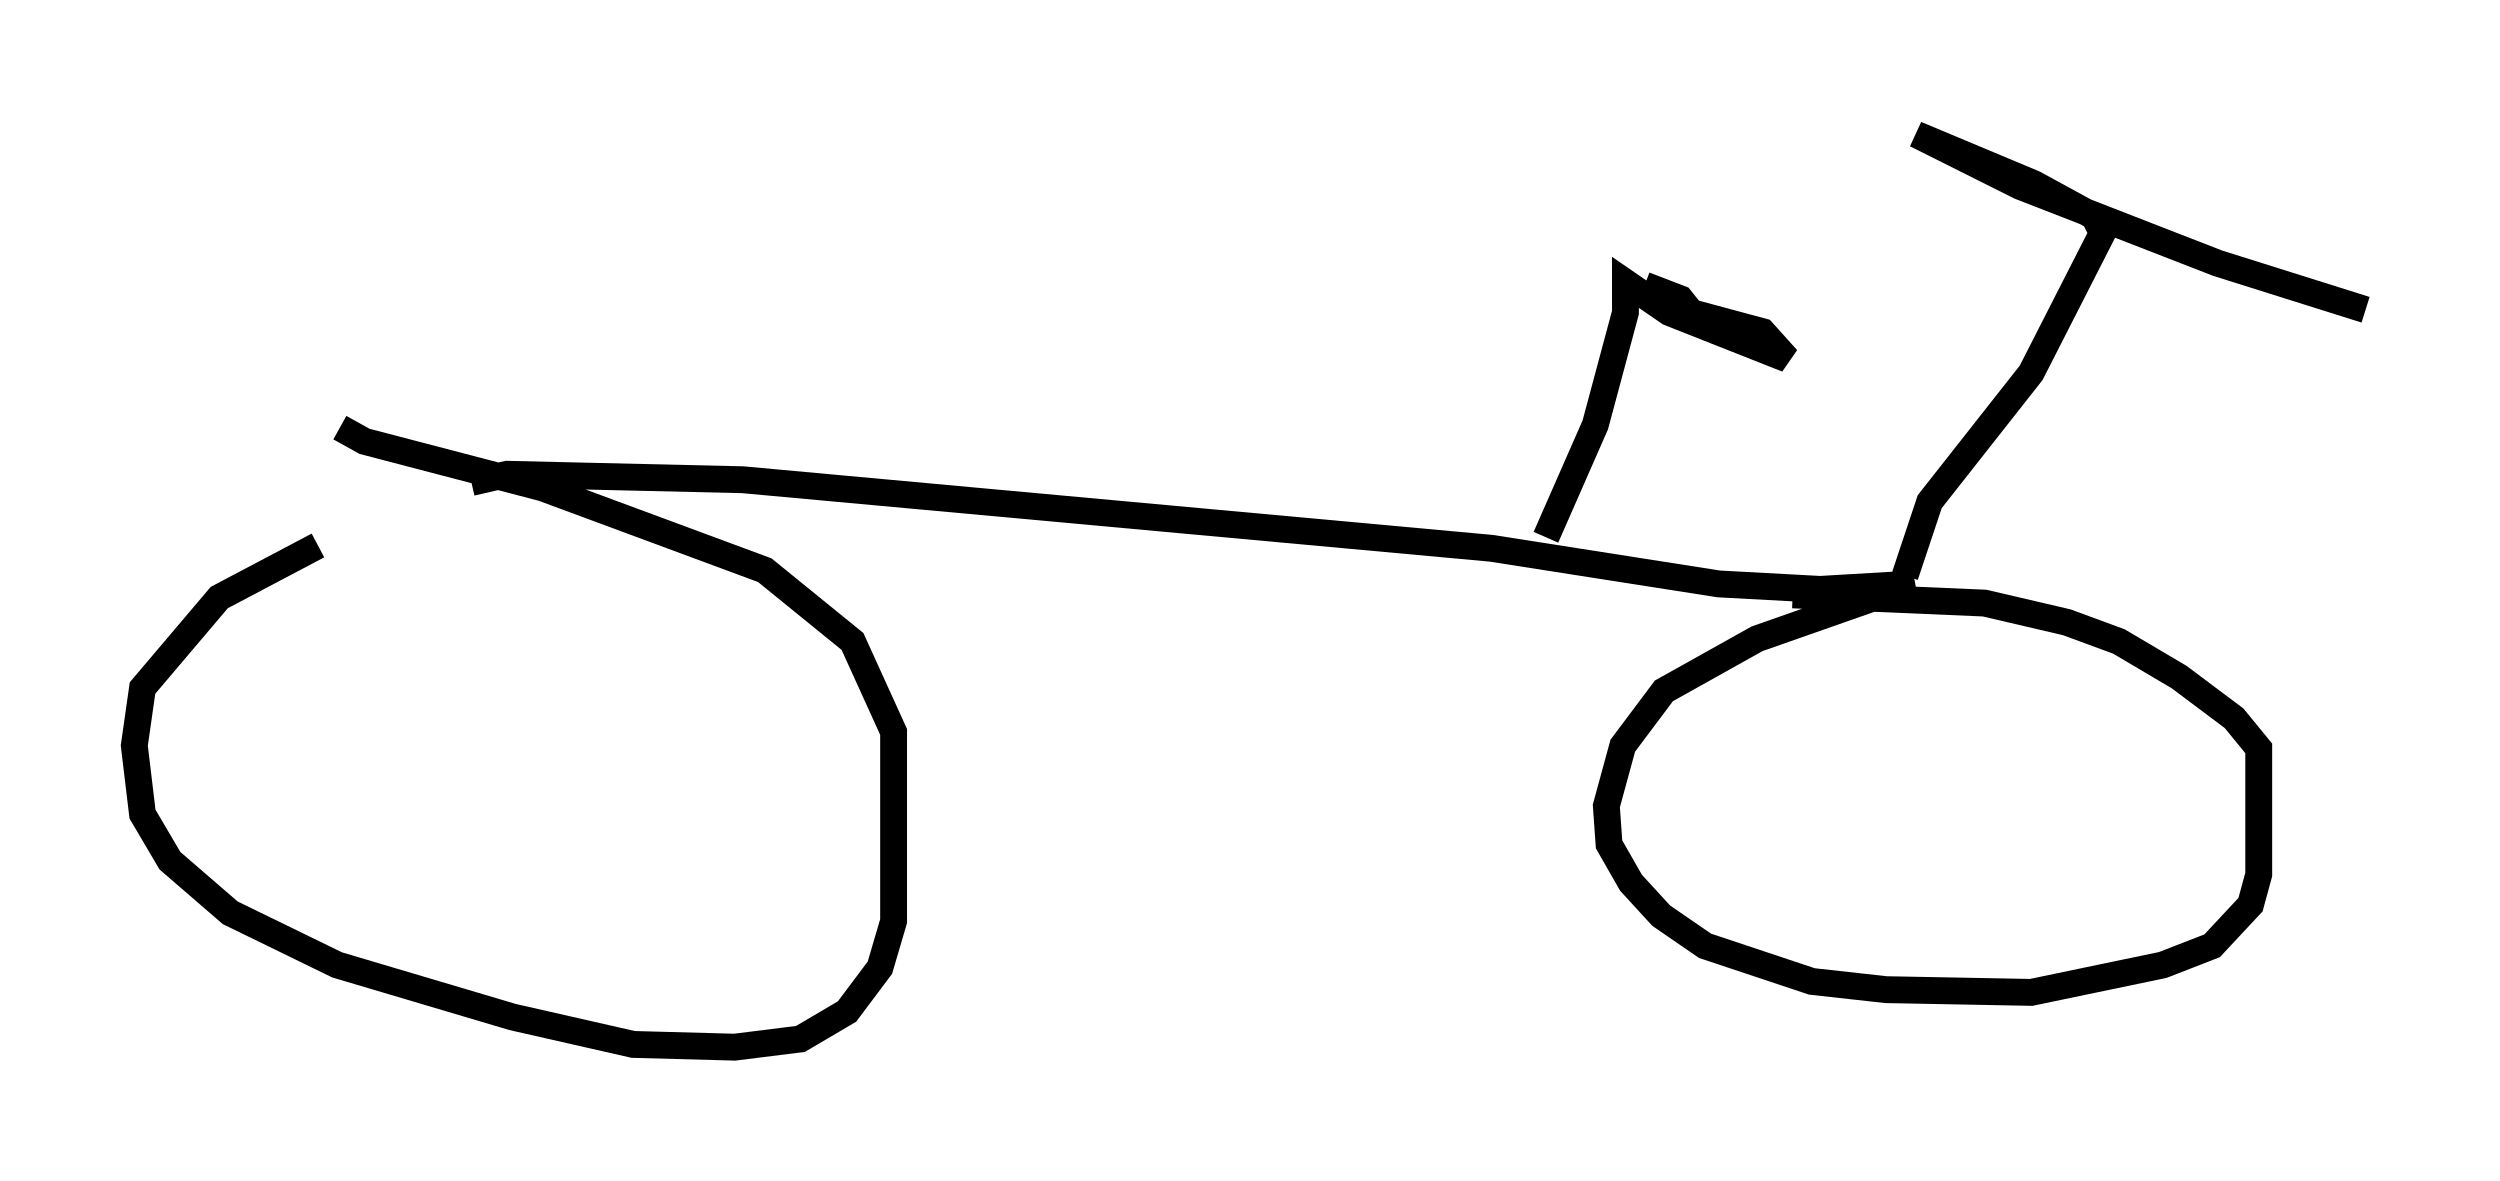 <?xml version="1.0" encoding="utf-8" ?>
<svg baseProfile="full" height="43.994" version="1.1" width="93.097" xmlns="http://www.w3.org/2000/svg" xmlns:ev="http://www.w3.org/2001/xml-events" xmlns:xlink="http://www.w3.org/1999/xlink"><defs /><rect fill="white" height="43.994" width="93.097" x="0" y="0" /><path d="M19.496, 17.556 m-7.656, 2.756 l-3.675, 1.94 -2.858, 3.369 l-0.306, 2.144 0.306, 2.552 l1.021, 1.735 2.246, 1.94 l3.981, 1.94 6.533, 1.94 l4.492, 1.021 3.777, 0.102 l2.45, -0.306 1.735, -1.021 l1.225, -1.633 0.51, -1.735 l0.0, -7.044 -1.531, -3.369 l-3.267, -2.654 -8.269, -3.063 l-6.635, -1.735 -0.919, -0.51 m4.9, 2.042 l1.327, -0.306 8.779, 0.204 l27.869, 2.552 8.473, 1.327 l3.777, 0.204 3.471, -0.204 l-5.819, 2.042 -3.471, 1.94 l-1.531, 2.042 -0.613, 2.246 l0.102, 1.429 0.817, 1.429 l1.123, 1.225 1.633, 1.123 l3.981, 1.327 2.756, 0.306 l5.41, 0.102 4.9, -1.021 l1.838, -0.715 1.429, -1.531 l0.306, -1.123 0.0, -4.696 l-0.919, -1.123 -2.042, -1.531 l-2.246, -1.327 -1.94, -0.715 l-3.063, -0.715 -7.146, -0.306 m4.185, -0.715 l0.919, -2.756 3.777, -4.798 l2.654, -5.206 -0.306, -0.613 l-2.246, -1.225 -4.39, -1.838 l3.879, 1.94 7.35, 2.858 l5.513, 1.735 m-30.523, 8.473 l1.838, -4.185 1.123, -4.185 l0.0, -1.123 1.633, 1.123 l4.39, 1.735 -0.919, -1.021 l-2.654, -0.715 -0.408, -0.51 l-1.327, -0.51 " fill="none" stroke="black" stroke-width="1" /></svg>